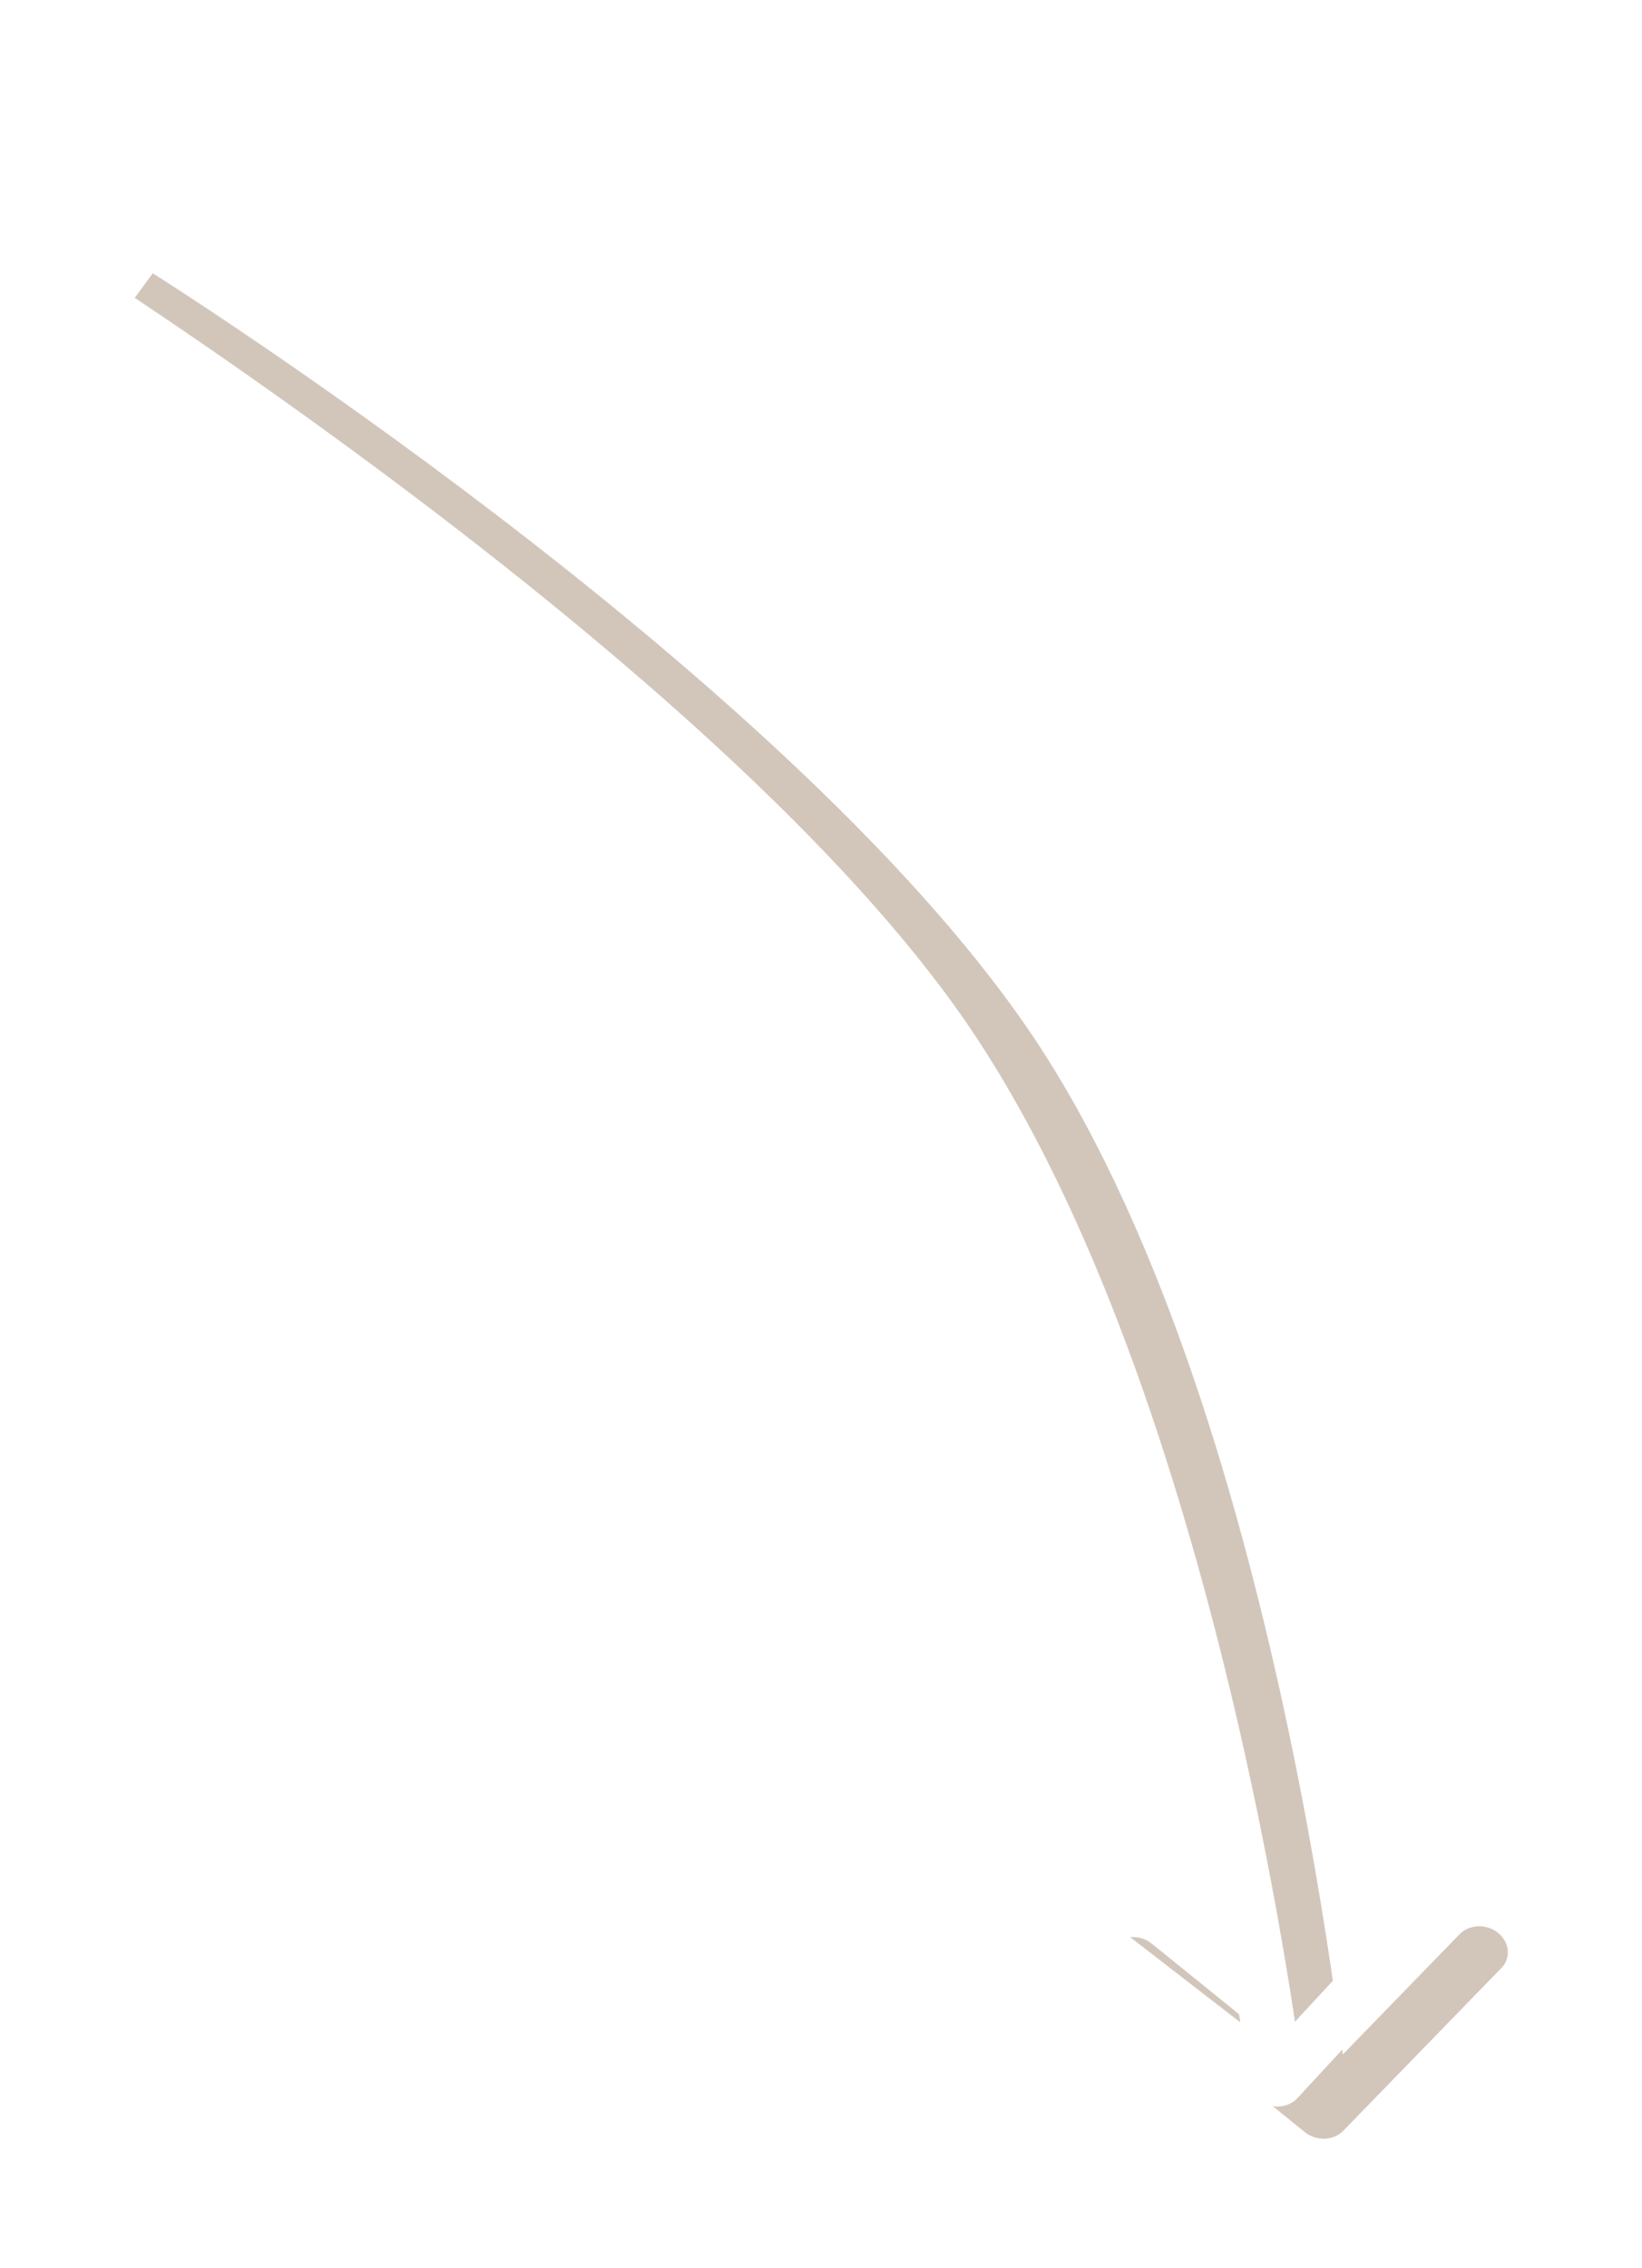 <svg width="63" height="87" viewBox="0 0 63 87" fill="none" xmlns="http://www.w3.org/2000/svg">
<g opacity="0.3" filter="url(#filter0_f_7_1723)">
<path d="M51.536 81.73C51.164 82.114 50.503 82.134 50.06 81.776L42.846 75.941C42.403 75.582 42.346 74.981 42.718 74.598C43.091 74.214 43.752 74.194 44.195 74.552L50.608 79.739L56.004 74.185C56.376 73.802 57.037 73.781 57.48 74.139C57.923 74.497 57.98 75.098 57.607 75.482L51.536 81.73ZM38.554 39.931L39.436 39.46L38.554 39.931ZM5.295 11.252C5.861 10.481 5.861 10.481 5.862 10.481C5.862 10.482 5.862 10.482 5.863 10.482C5.863 10.483 5.865 10.483 5.866 10.484C5.87 10.486 5.874 10.489 5.88 10.493C5.892 10.501 5.91 10.512 5.934 10.527C5.98 10.556 6.049 10.6 6.139 10.658C6.319 10.773 6.583 10.943 6.922 11.164C7.599 11.605 8.575 12.25 9.776 13.066C12.175 14.697 15.473 17.015 19.066 19.763C26.224 25.237 34.657 32.493 39.436 39.46L37.673 40.402C33.093 33.726 24.896 26.643 17.764 21.189C14.212 18.472 10.949 16.178 8.575 14.564C7.388 13.758 6.424 13.121 5.758 12.687C5.425 12.47 5.166 12.303 4.991 12.191C4.904 12.136 4.838 12.093 4.793 12.065C4.771 12.051 4.754 12.041 4.744 12.034C4.738 12.03 4.734 12.028 4.731 12.026C4.73 12.025 4.729 12.025 4.729 12.024C4.728 12.024 4.728 12.024 4.728 12.024C4.728 12.024 4.728 12.024 5.295 11.252ZM39.436 39.46C44.356 46.633 47.43 57.075 49.277 65.626C50.204 69.919 50.829 73.771 51.222 76.55C51.419 77.94 51.558 79.062 51.647 79.838C51.692 80.226 51.725 80.527 51.746 80.733C51.757 80.835 51.765 80.914 51.77 80.967C51.773 80.993 51.775 81.014 51.776 81.028C51.777 81.034 51.777 81.04 51.778 81.043C51.778 81.045 51.778 81.047 51.778 81.048C51.778 81.048 51.778 81.049 51.778 81.049C51.778 81.049 51.778 81.049 50.734 81.082C49.691 81.114 49.691 81.114 49.691 81.114C49.691 81.114 49.691 81.114 49.691 81.114C49.691 81.113 49.691 81.112 49.69 81.11C49.69 81.107 49.69 81.103 49.689 81.097C49.688 81.084 49.686 81.065 49.684 81.04C49.678 80.99 49.671 80.914 49.66 80.815C49.64 80.615 49.608 80.32 49.563 79.939C49.475 79.176 49.338 78.069 49.144 76.695C48.755 73.948 48.137 70.139 47.221 65.897C45.381 57.376 42.365 47.242 37.673 40.402L39.436 39.46Z" fill="#673F1B"/>
</g>
<path d="M49.775 80.479C49.413 80.871 48.753 80.905 48.302 80.556L40.949 74.866C40.498 74.517 40.426 73.916 40.788 73.525C41.15 73.133 41.81 73.099 42.261 73.448L48.797 78.505L54.044 72.833C54.406 72.441 55.065 72.407 55.516 72.756C55.968 73.105 56.04 73.706 55.677 74.097L49.775 80.479ZM36.208 39.714L37.09 39.242L36.208 39.714ZM1.477 10.158C2.042 9.386 2.042 9.386 2.042 9.386C2.043 9.386 2.043 9.387 2.043 9.387C2.044 9.387 2.046 9.388 2.047 9.389C2.051 9.391 2.055 9.395 2.062 9.399C2.075 9.407 2.094 9.418 2.118 9.434C2.168 9.465 2.241 9.512 2.336 9.572C2.526 9.694 2.806 9.873 3.165 10.105C3.882 10.571 4.916 11.249 6.185 12.106C8.722 13.819 12.203 16.247 15.979 19.103C23.5 24.793 32.307 32.271 37.09 39.242L35.326 40.185C30.75 33.513 22.191 26.213 14.687 20.536C10.95 17.709 7.503 15.306 4.99 13.609C3.734 12.761 2.712 12.09 2.005 11.632C1.652 11.402 1.377 11.226 1.192 11.108C1.099 11.049 1.028 11.004 0.981 10.974C0.957 10.96 0.94 10.948 0.928 10.941C0.922 10.937 0.918 10.935 0.915 10.933C0.914 10.932 0.913 10.931 0.912 10.931C0.912 10.931 0.912 10.931 0.911 10.931C0.911 10.931 0.911 10.931 1.477 10.158ZM37.09 39.242C42.002 46.404 45.221 56.58 47.211 64.879C48.21 69.045 48.906 72.769 49.353 75.452C49.577 76.794 49.738 77.877 49.843 78.625C49.896 78.999 49.935 79.289 49.961 79.487C49.973 79.586 49.983 79.662 49.989 79.713C49.993 79.738 49.995 79.758 49.997 79.771C49.997 79.778 49.998 79.783 49.998 79.787C49.999 79.788 49.999 79.79 49.999 79.791C49.999 79.791 49.999 79.791 49.999 79.792C49.999 79.792 49.999 79.792 48.958 79.847C47.916 79.901 47.916 79.901 47.916 79.901C47.916 79.901 47.916 79.901 47.916 79.9C47.916 79.9 47.916 79.899 47.916 79.897C47.916 79.894 47.915 79.89 47.914 79.884C47.913 79.872 47.911 79.854 47.907 79.83C47.901 79.781 47.892 79.709 47.88 79.613C47.855 79.421 47.817 79.137 47.765 78.769C47.661 78.034 47.502 76.966 47.282 75.641C46.84 72.988 46.151 69.306 45.164 65.19C43.182 56.926 40.026 47.035 35.326 40.185L37.09 39.242Z" fill="white"/>
<defs>
<filter id="filter0_f_7_1723" x="0.729" y="6.481" width="61.125" height="79.55" filterUnits="userSpaceOnUse" color-interpolation-filters="sRGB">
<feFlood flood-opacity="0" result="BackgroundImageFix"/>
<feBlend mode="normal" in="SourceGraphic" in2="BackgroundImageFix" result="shape"/>
<feGaussianBlur stdDeviation="2" result="effect1_foregroundBlur_7_1723"/>
</filter>
</defs>
</svg>
